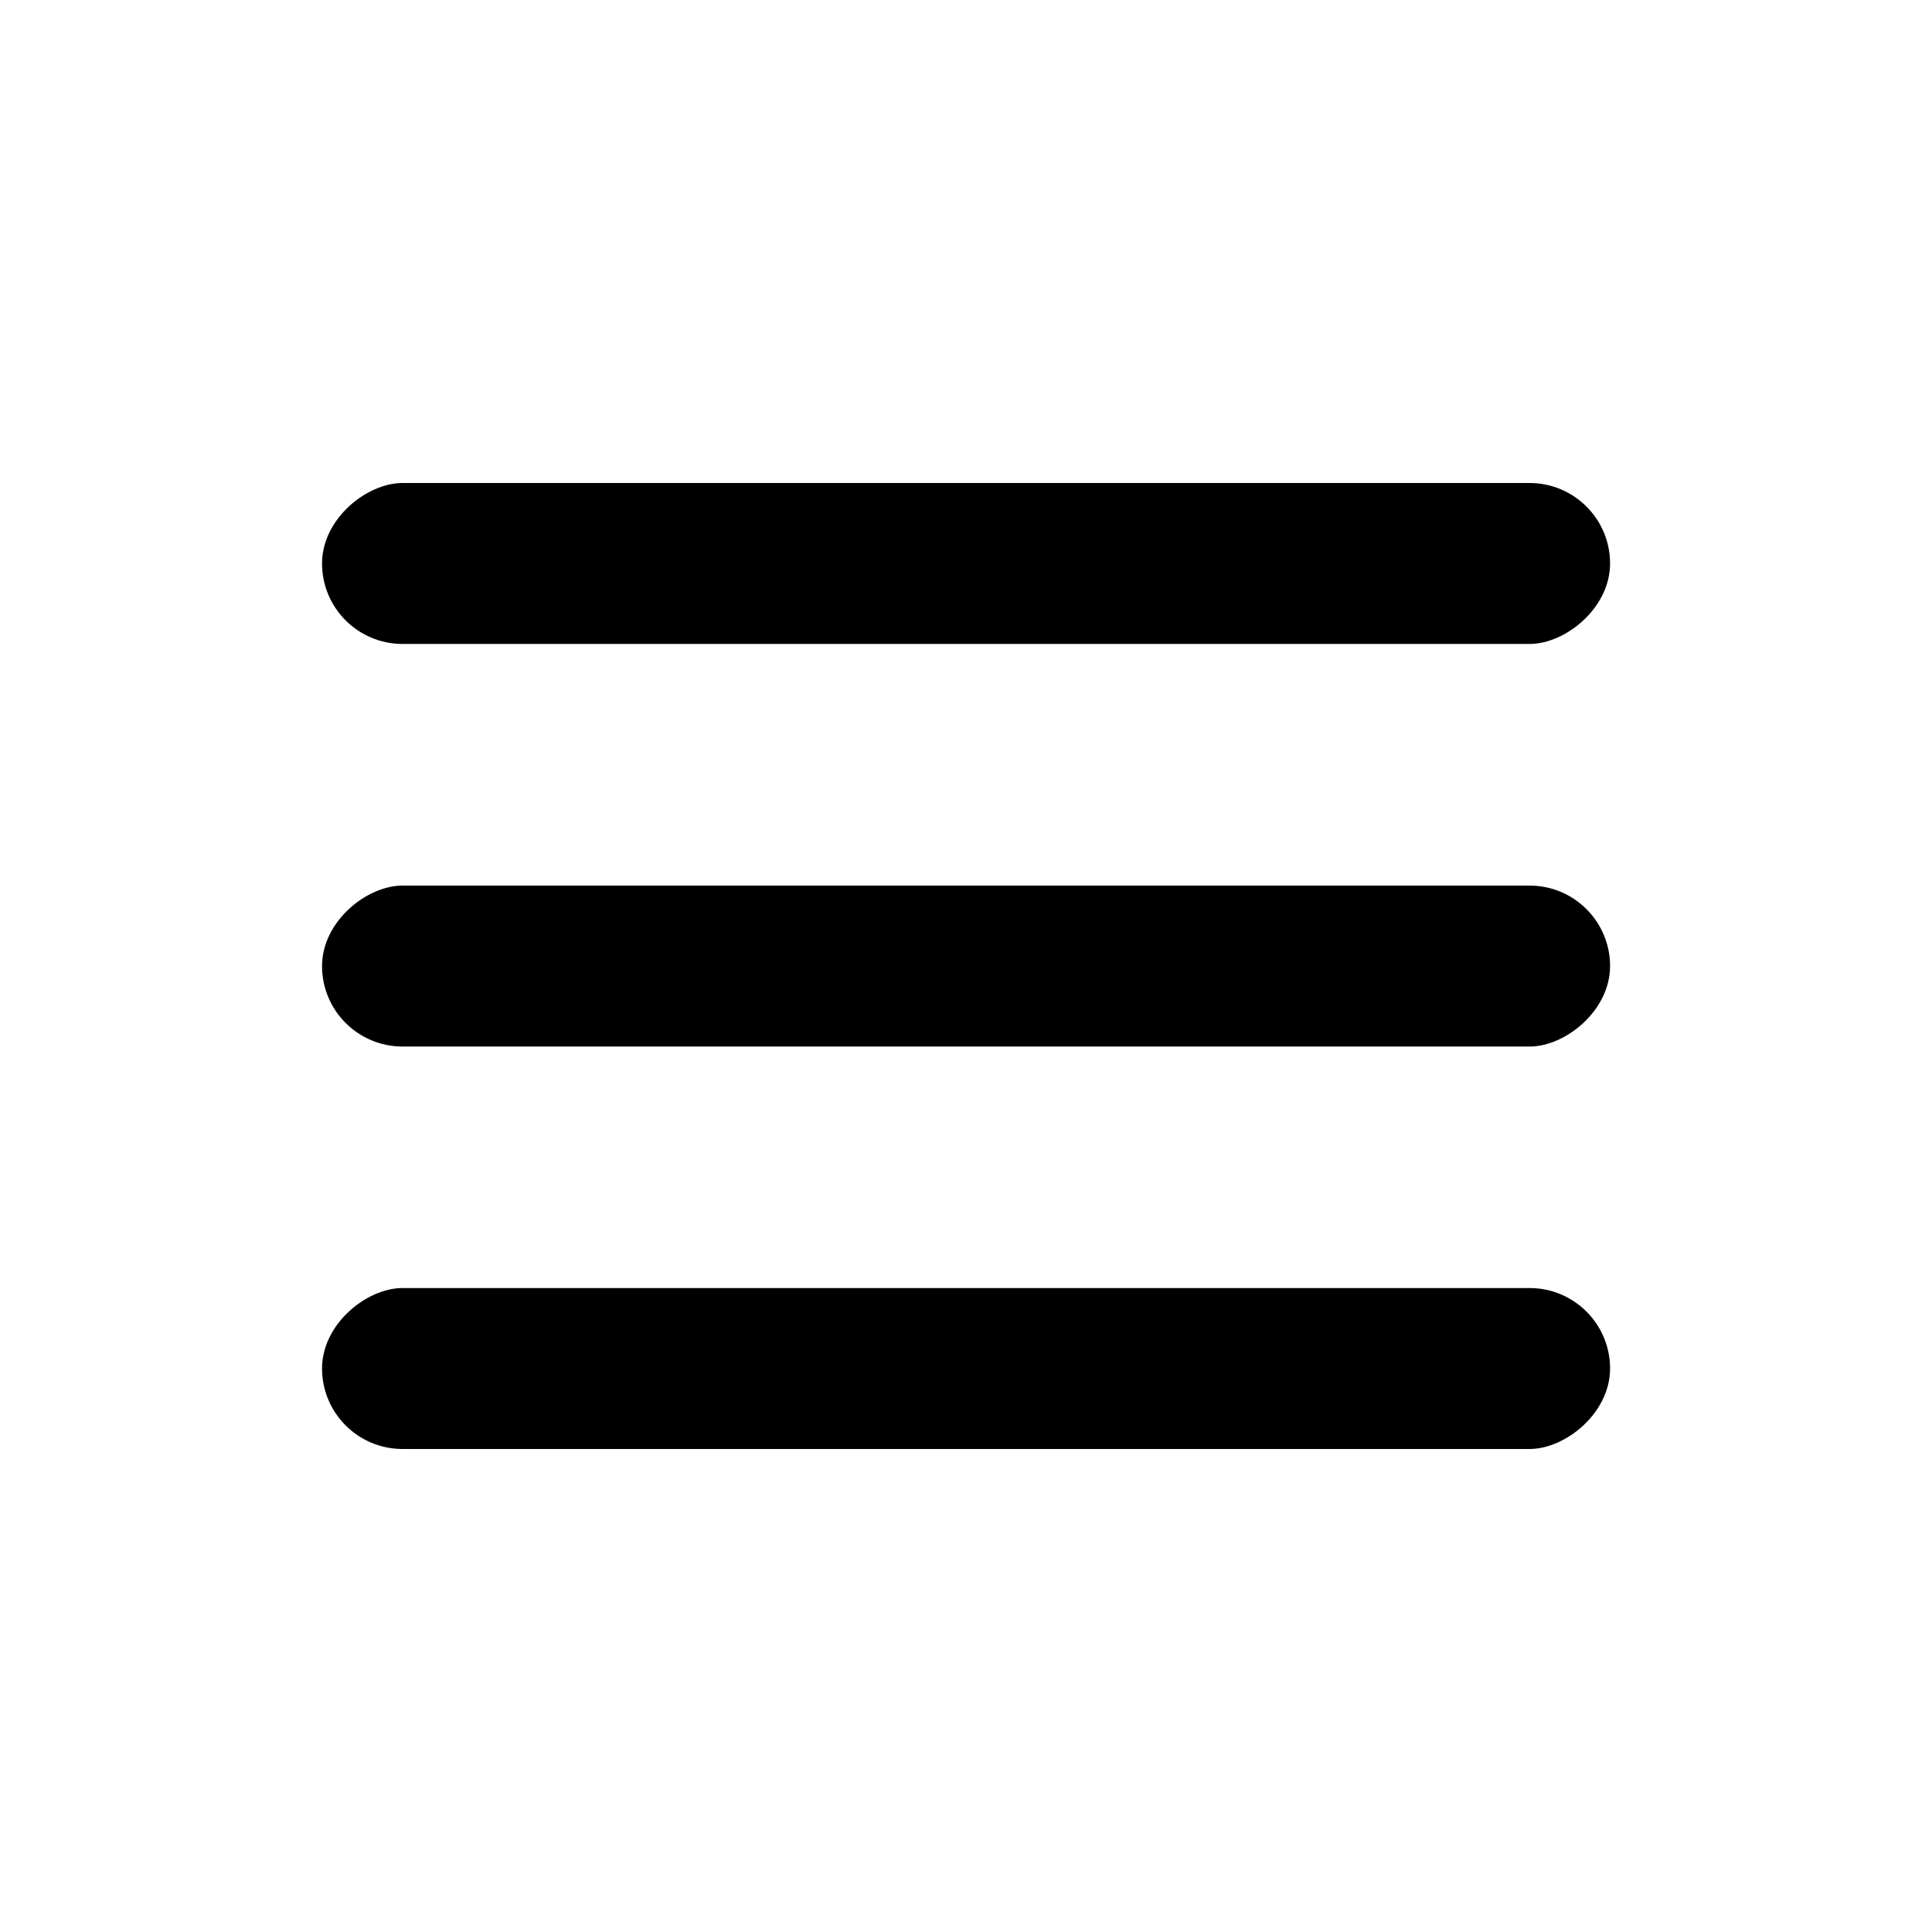 <svg width="16" height="16" viewBox="0 0 16 16" fill="none" xmlns="http://www.w3.org/2000/svg">
<rect x="2.667" y="12" width="1.333" height="10.667" rx="0.667" transform="rotate(-90 2.667 12)" fill="currentColor"/>
<rect x="2.667" y="8.667" width="1.333" height="10.667" rx="0.667" transform="matrix(0 -1 1 0 -6 11.334)" fill="currentColor"/>
<rect x="2.667" y="5.333" width="1.333" height="10.667" rx="0.667" transform="rotate(-90 2.667 5.333)" fill="currentColor"/>
</svg>
